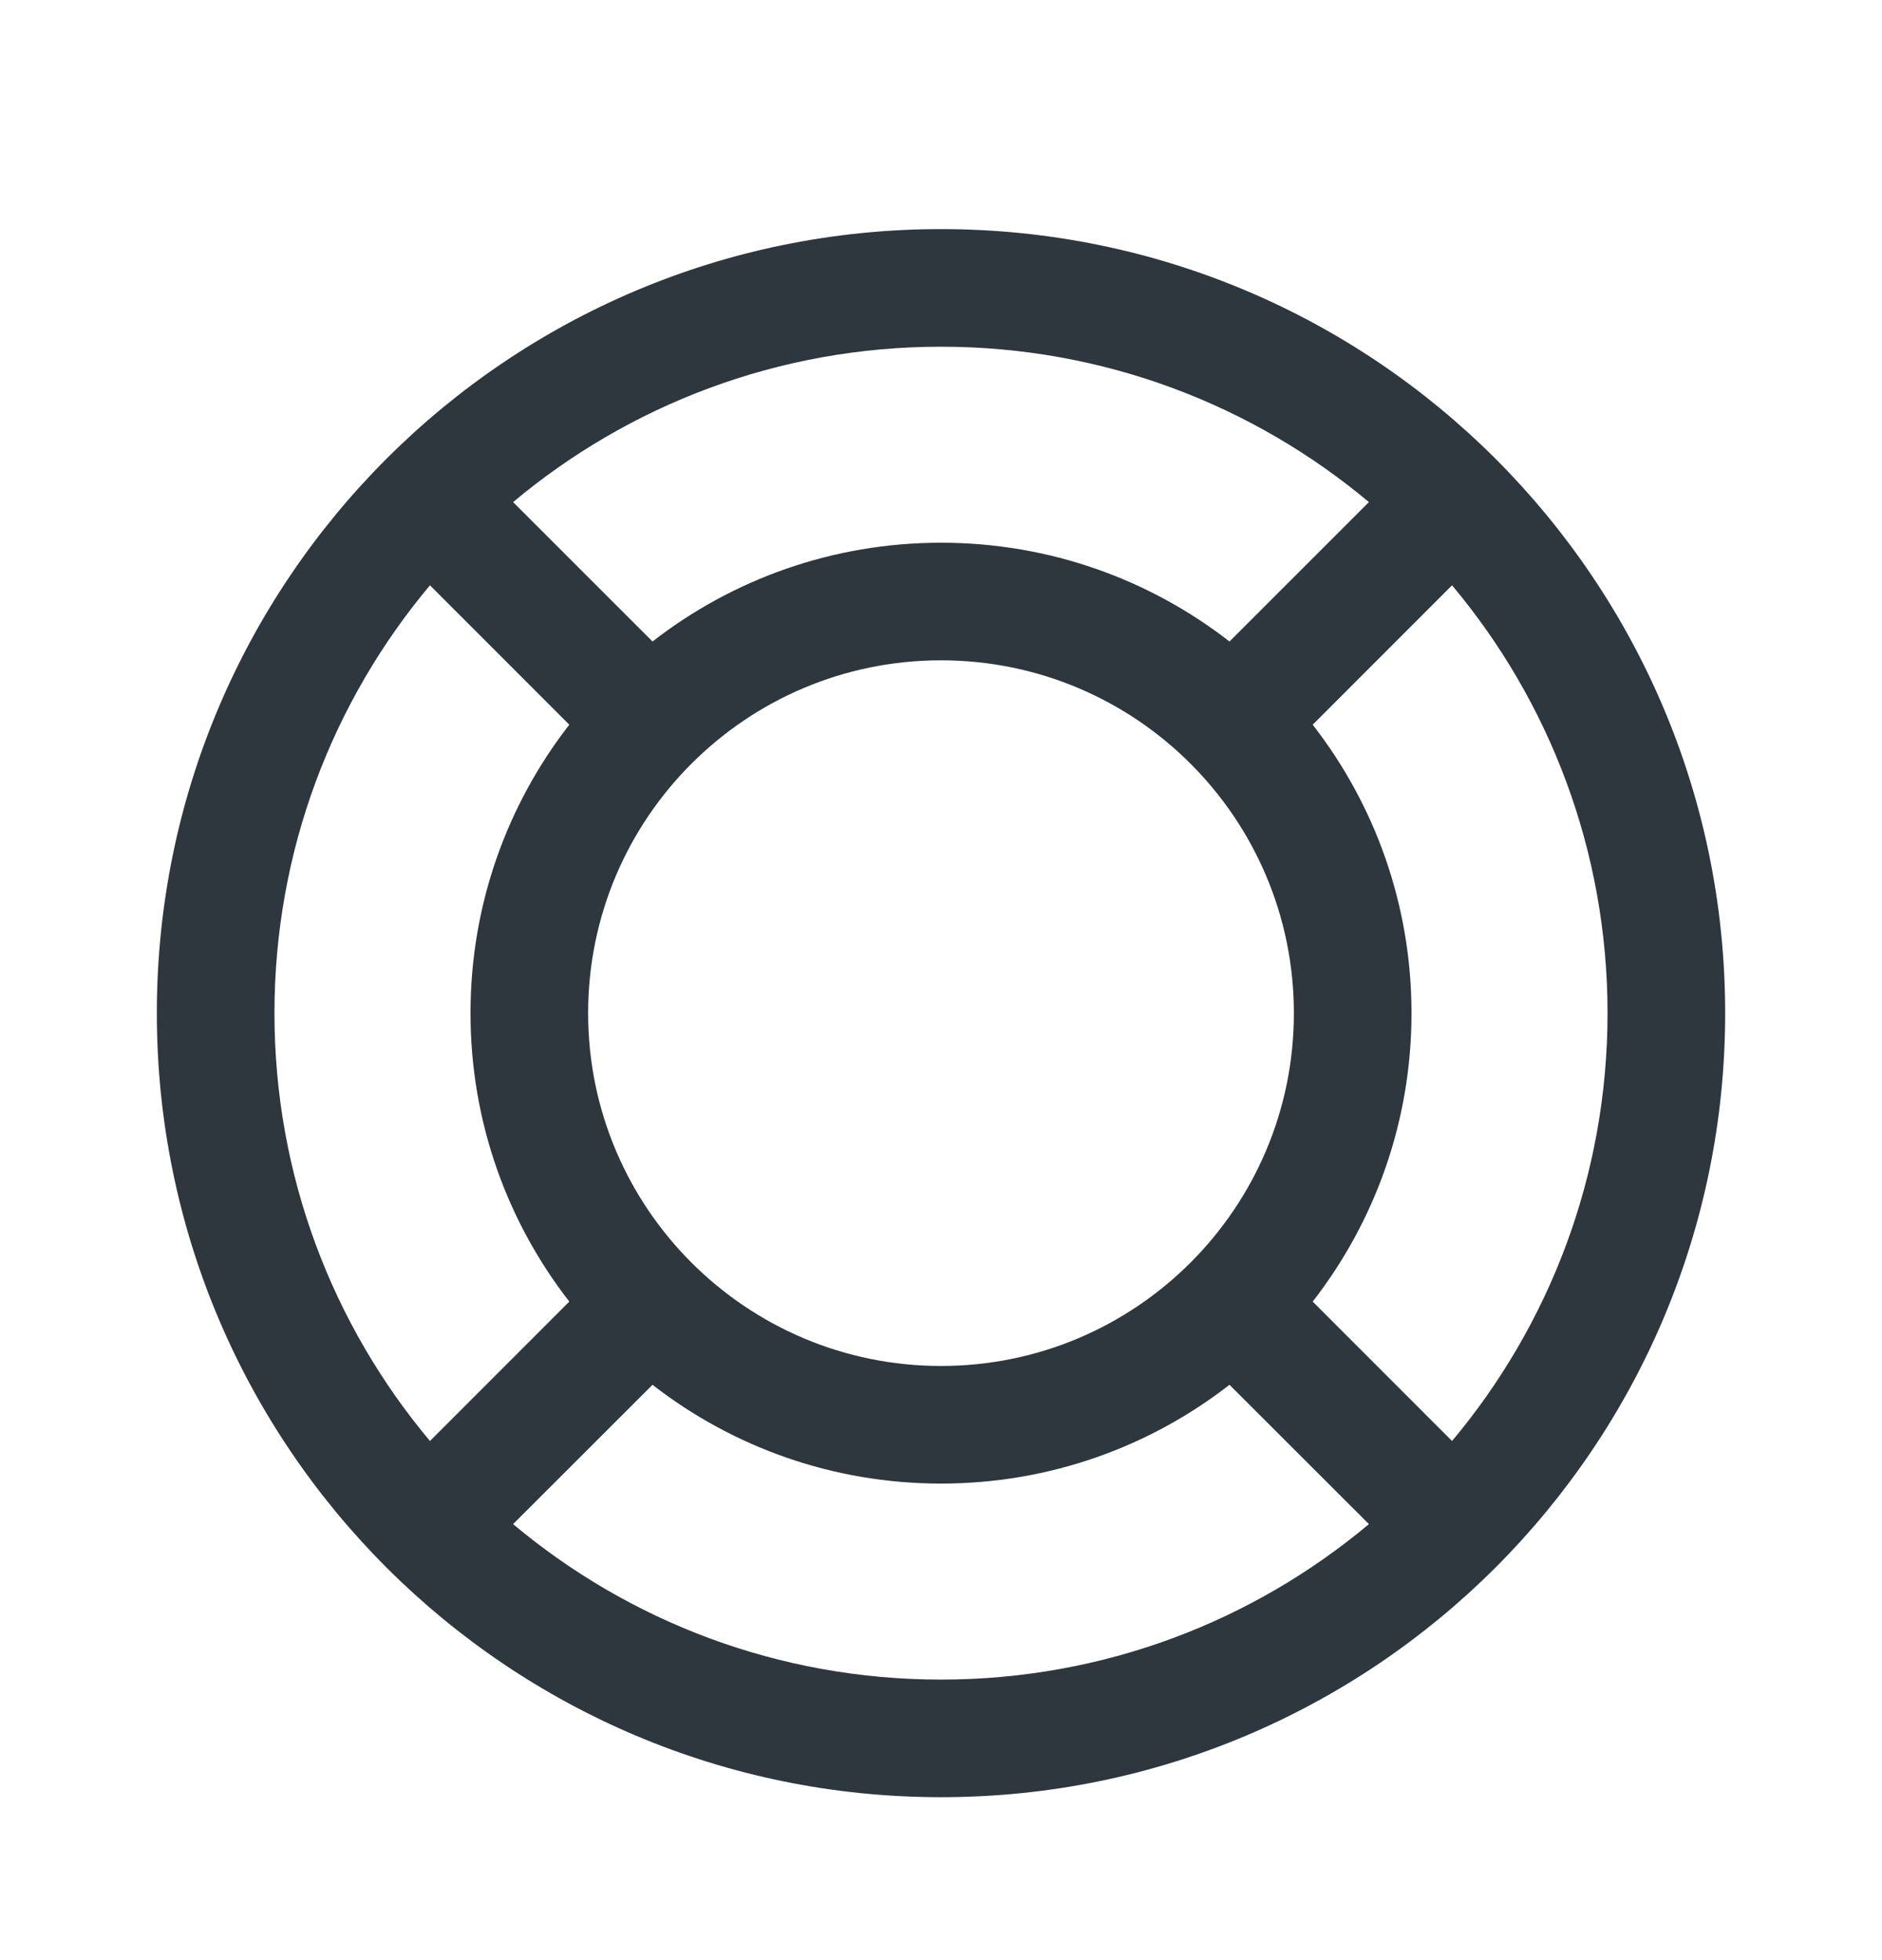 <svg width="24" height="25" viewBox="0 0 24 25" fill="none" xmlns="http://www.w3.org/2000/svg">
<path fill-rule="evenodd" clip-rule="evenodd" d="M22 12.922C22 18.445 17.523 22.922 12 22.922C6.477 22.922 2 18.445 2 12.922C2 7.399 6.477 2.922 12 2.922C17.523 2.922 22 7.399 22 12.922ZM17.457 19.439C15.98 20.677 14.077 21.422 12 21.422C9.923 21.422 8.02 20.677 6.543 19.439L8.321 17.662C9.337 18.452 10.614 18.922 12 18.922C13.386 18.922 14.663 18.452 15.679 17.662L17.457 19.439ZM7.26 16.601L5.483 18.379C4.245 16.902 3.5 14.999 3.5 12.922C3.5 10.845 4.245 8.942 5.483 7.465L7.26 9.243C6.47 10.259 6 11.535 6 12.922C6 14.308 6.47 15.585 7.26 16.601ZM18.517 18.379C19.755 16.902 20.5 14.999 20.5 12.922C20.5 10.845 19.755 8.942 18.517 7.465L16.74 9.243C17.53 10.259 18 11.535 18 12.922C18 14.308 17.53 15.585 16.74 16.601L18.517 18.379ZM15.679 8.182C14.663 7.392 13.386 6.922 12 6.922C10.614 6.922 9.337 7.392 8.321 8.182L6.543 6.404C8.02 5.167 9.923 4.422 12 4.422C14.077 4.422 15.98 5.167 17.457 6.404L15.679 8.182ZM16.5 12.922C16.5 15.407 14.485 17.422 12 17.422C9.515 17.422 7.5 15.407 7.5 12.922C7.5 10.437 9.515 8.422 12 8.422C14.485 8.422 16.5 10.437 16.5 12.922Z" fill="#2D373D"/>
</svg>
